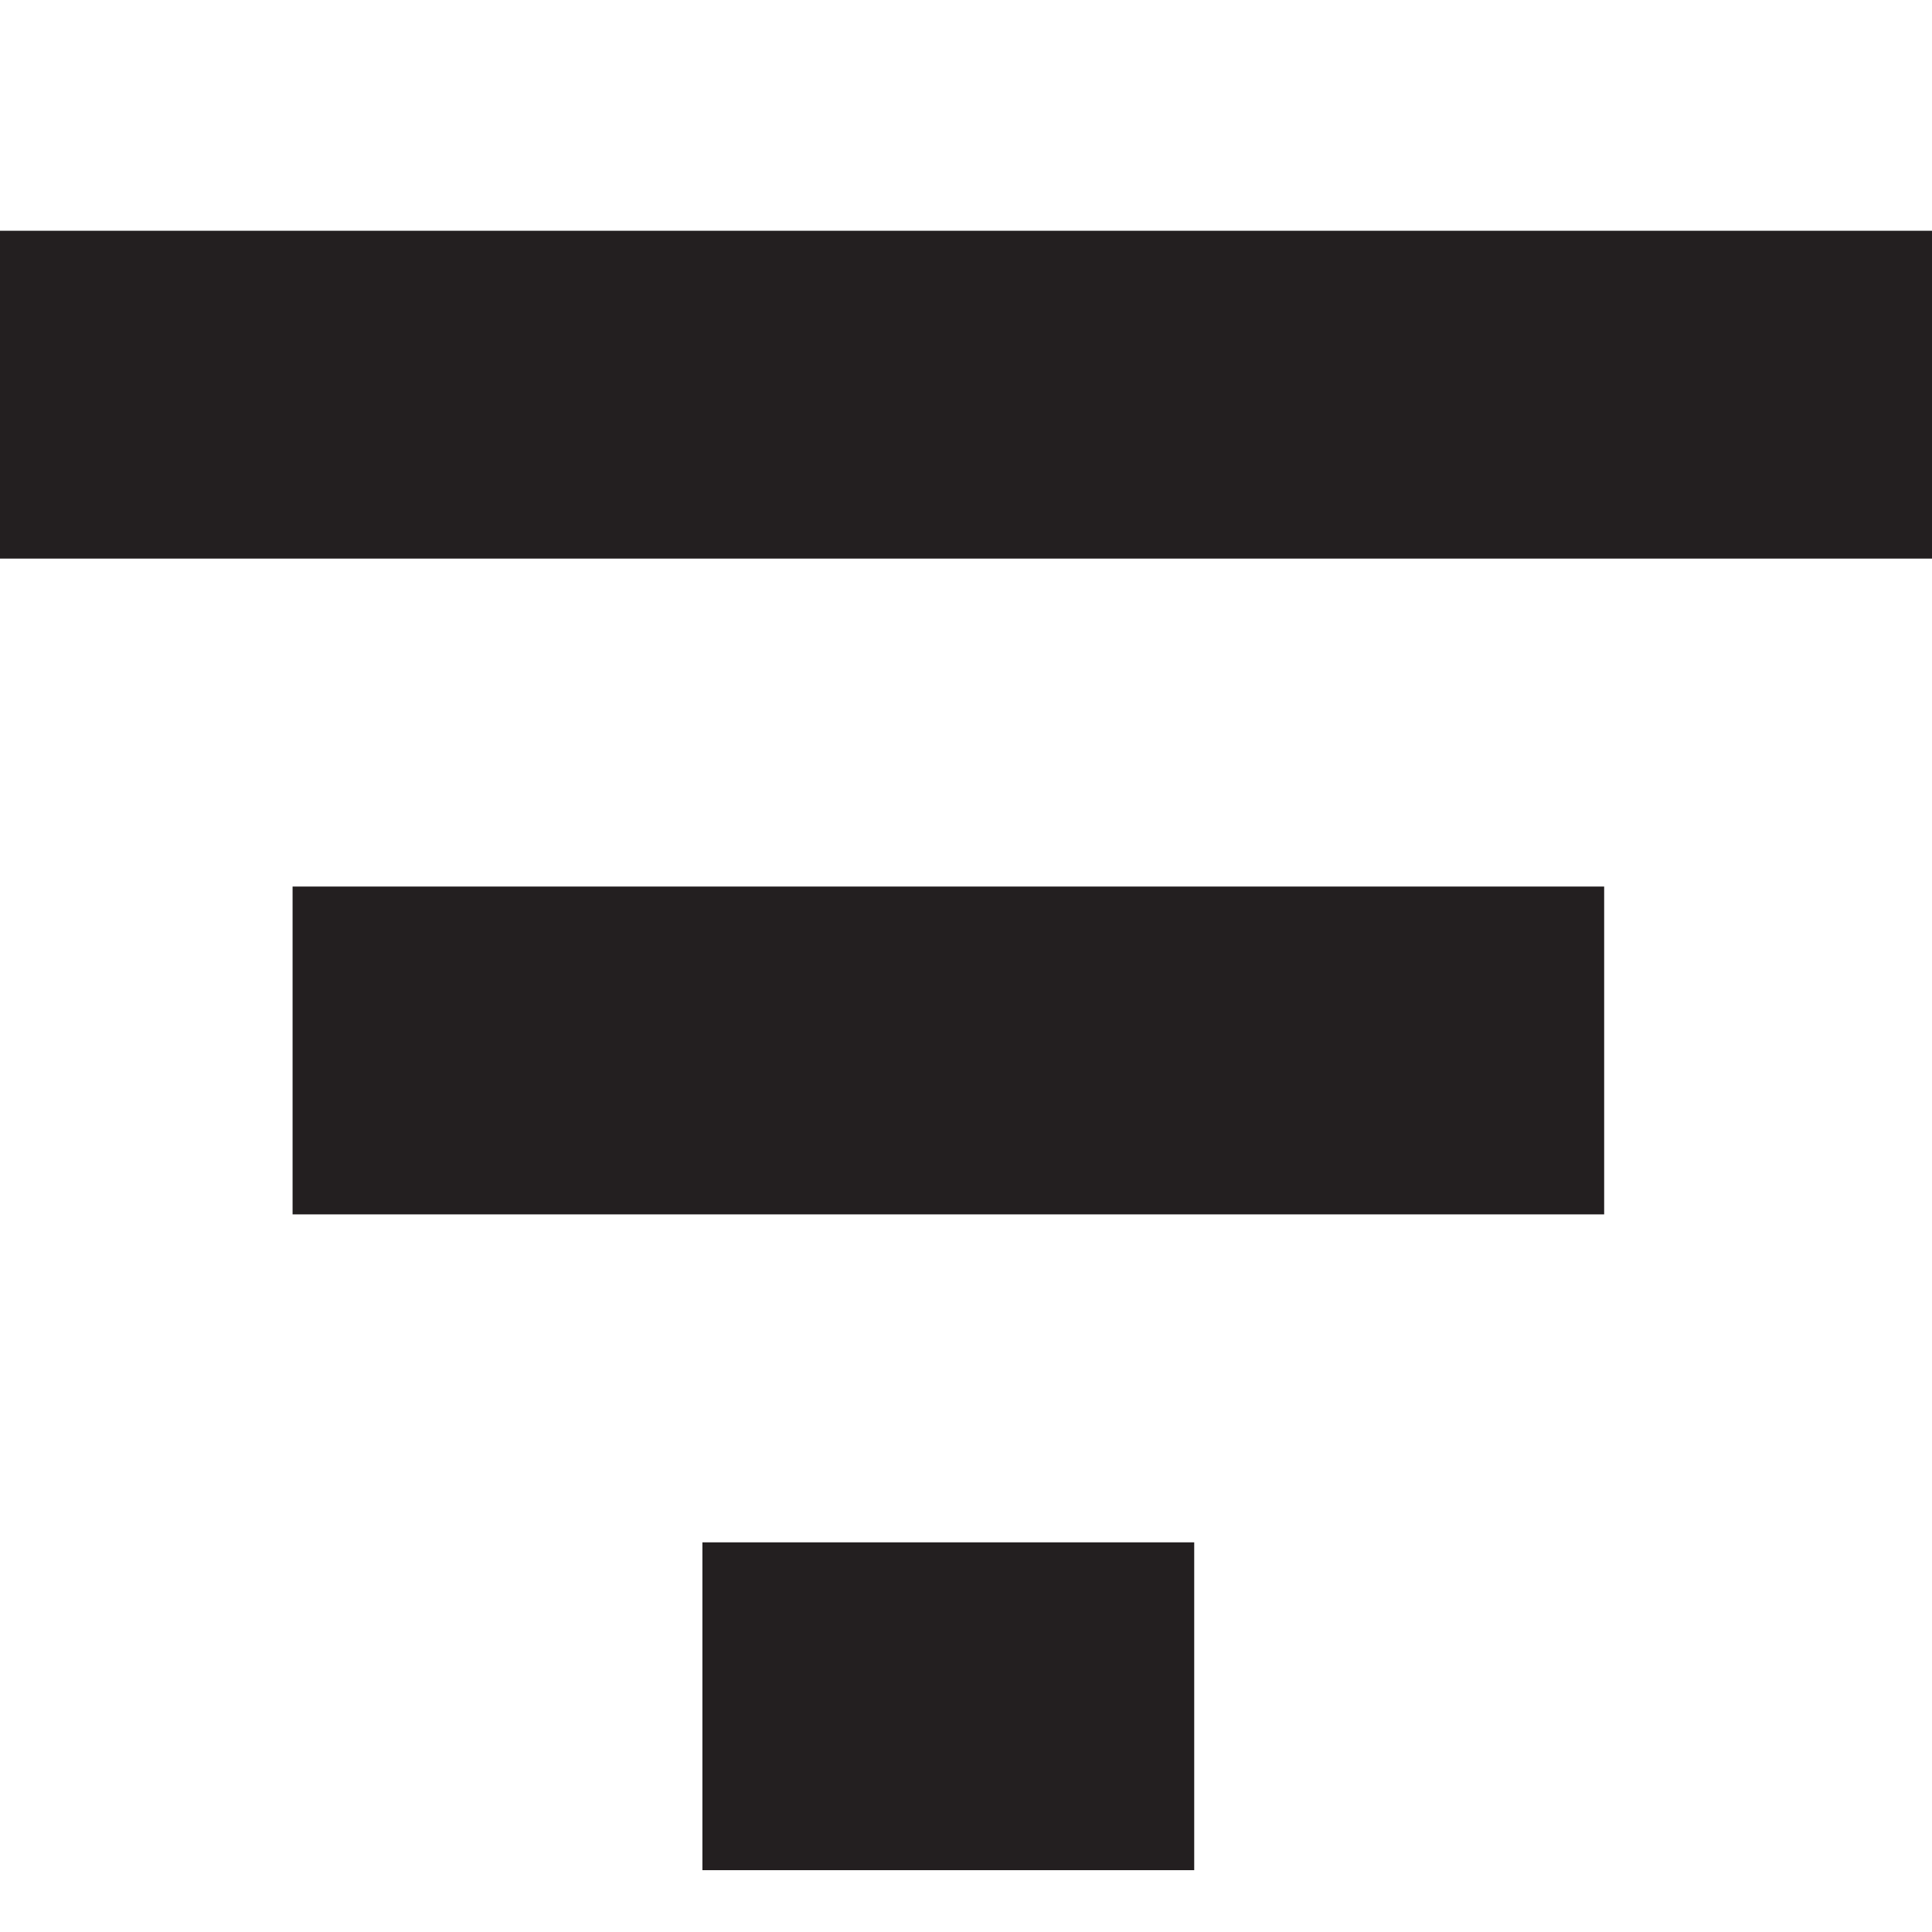 <svg id="Layer_1" data-name="Layer 1" xmlns="http://www.w3.org/2000/svg" viewBox="0 0 16 16"><title>three-reducing-horizontal-bars</title><rect x="-0.293" y="1.911" width="16.293" height="2.715" fill="#231f20"/><rect x="2.423" y="7.342" width="10.862" height="2.715" fill="#231f20"/><rect x="5.817" y="12.773" width="4.073" height="2.715" fill="#231f20"/></svg>